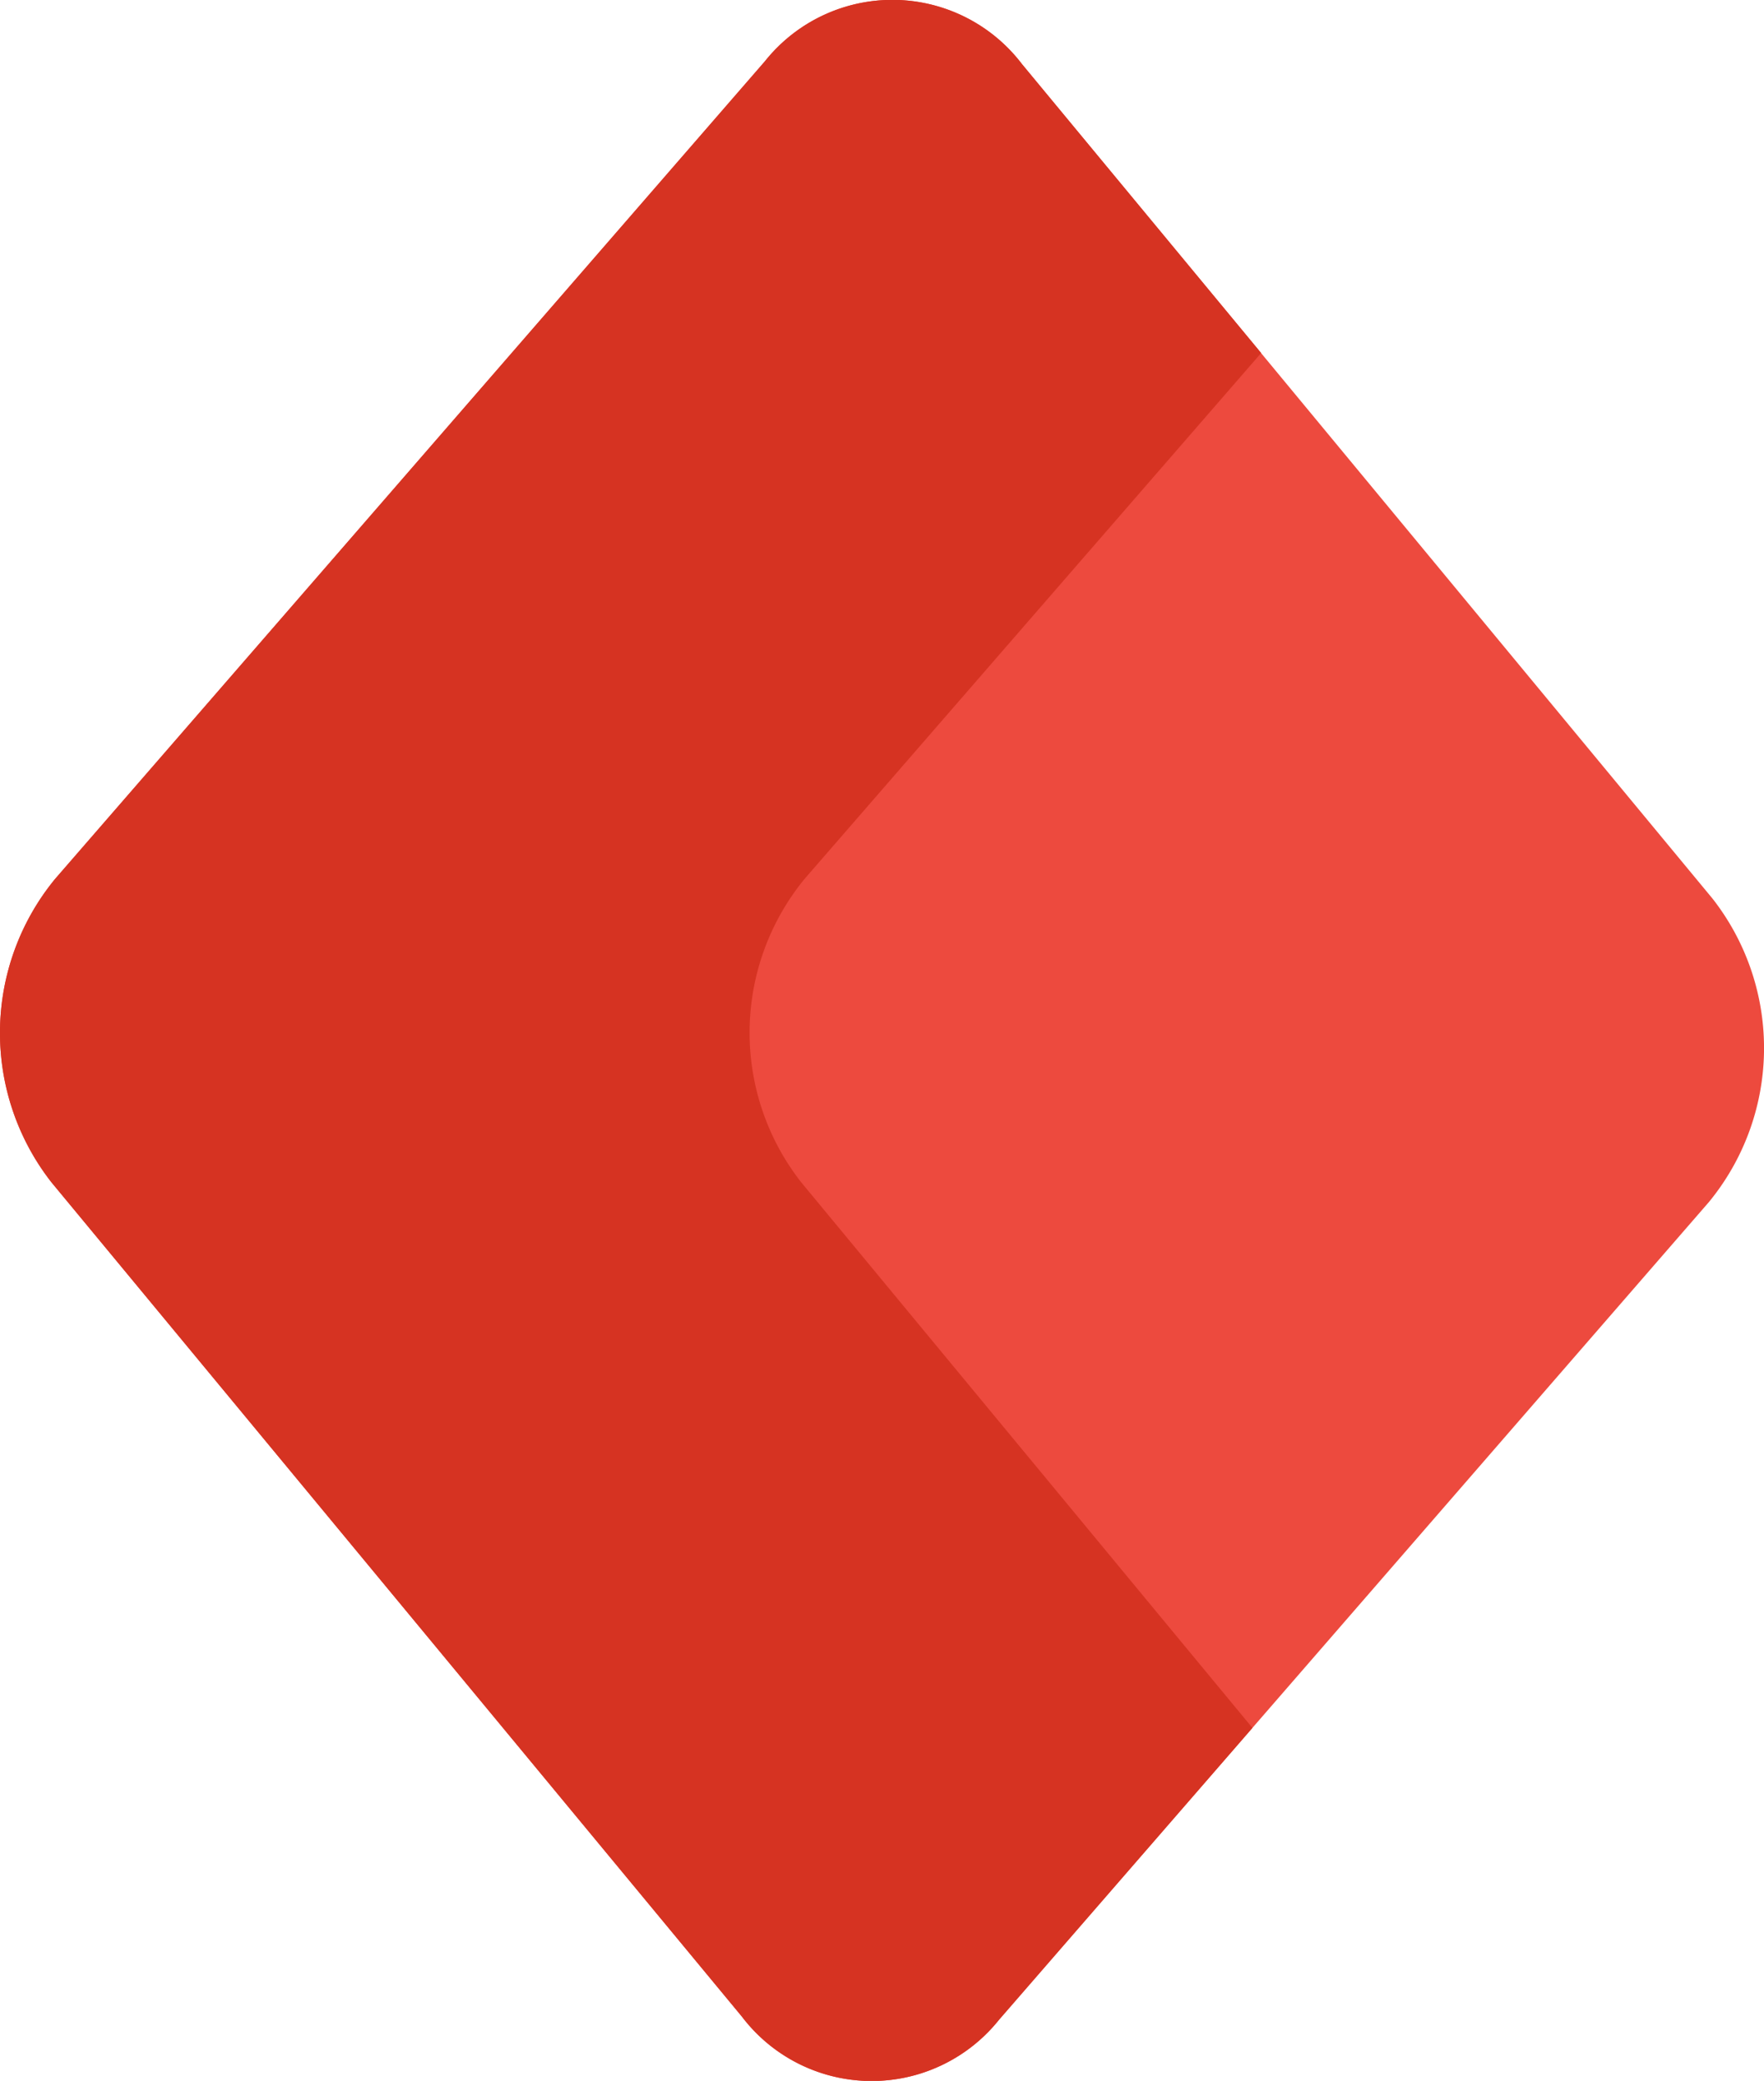 <svg xmlns="http://www.w3.org/2000/svg" width="35.312" height="41.651" viewBox="0 0 35.312 41.651">
  <g id="Group_395" data-name="Group 395" transform="translate(0 0)">
    <path id="Path_229" data-name="Path 229" d="M36.886,200.923l-13.821-16.7a3.262,3.262,0,0,0-5.147-.06L3.707,200.531a4.856,4.856,0,0,0-.072,6.072l13.822,16.7a3.263,3.263,0,0,0,5.147.062l14.21-16.367A4.856,4.856,0,0,0,36.886,200.923Z" transform="translate(-2.605 -182.937)" fill="#ed4a3e"/>
    <path id="Path_230" data-name="Path 230" d="M18.64,206.6a4.856,4.856,0,0,1,.072-6.072l9.138-10.524-4.786-5.781a3.262,3.262,0,0,0-5.147-.06L3.706,200.532a4.856,4.856,0,0,0-.072,6.072l13.822,16.7a3.263,3.263,0,0,0,5.147.062l5.072-5.842Z" transform="translate(-2.604 -182.938)" fill="#d63322"/>
  </g>
</svg>
